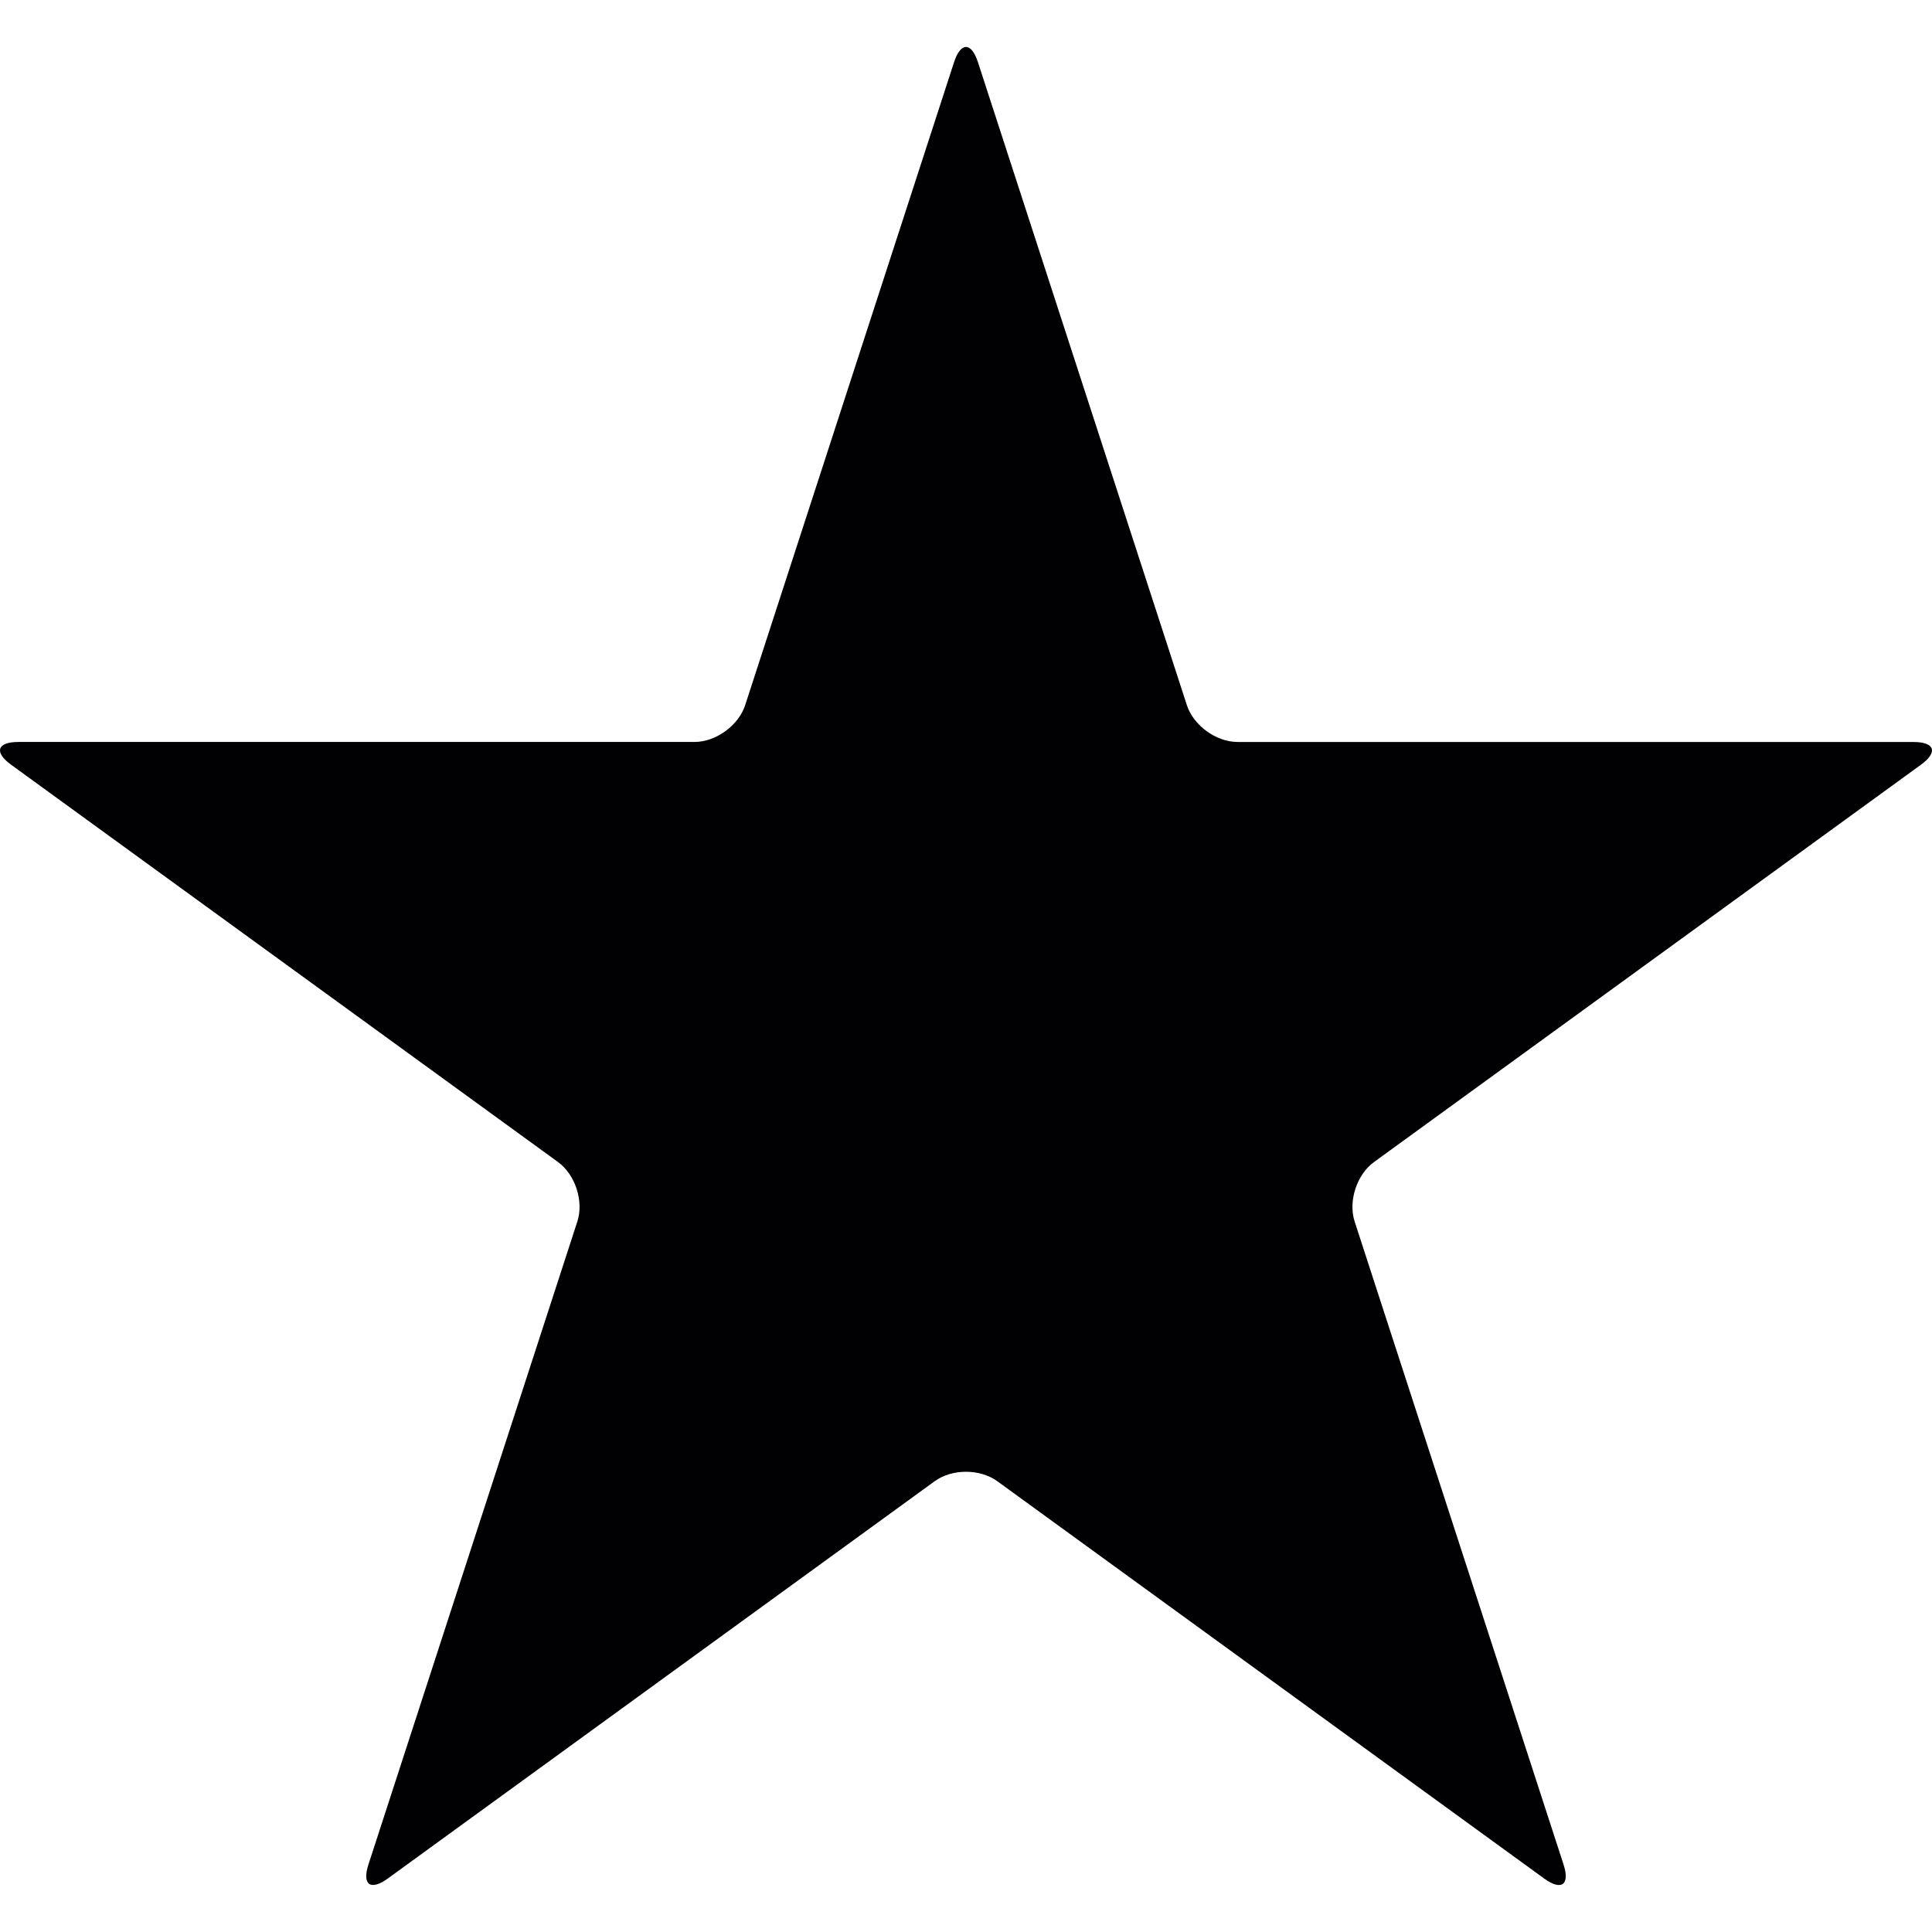 <?xml version="1.0" encoding="iso-8859-1"?><svg xmlns="http://www.w3.org/2000/svg" viewBox="0 0 406.125 406.125" width="406.13" height="406.13"><path d="M260.133 155.967c-4.487 0-9.25-3.463-10.64-7.73L205.574 13.075c-1.39-4.268-3.633-4.268-5.023 0L156.64 148.237c-1.39 4.268-6.153 7.73-10.64 7.73H3.88c-4.487 0-5.186 2.138-1.553 4.78l114.971 83.521c3.633 2.642 5.454 8.242 4.064 12.51l-43.91 135.154c-1.39 4.268.431 5.592 4.064 2.951l114.971-83.521c3.633-2.642 9.519-2.642 13.152 0l114.971 83.529c3.633 2.642 5.454 1.317 4.064-2.951l-43.911-135.154c-1.39-4.268.431-9.868 4.064-12.51l114.971-83.521c3.633-2.642 2.934-4.78-1.553-4.78H260.133v-.008z" fill="#010002"/></svg>